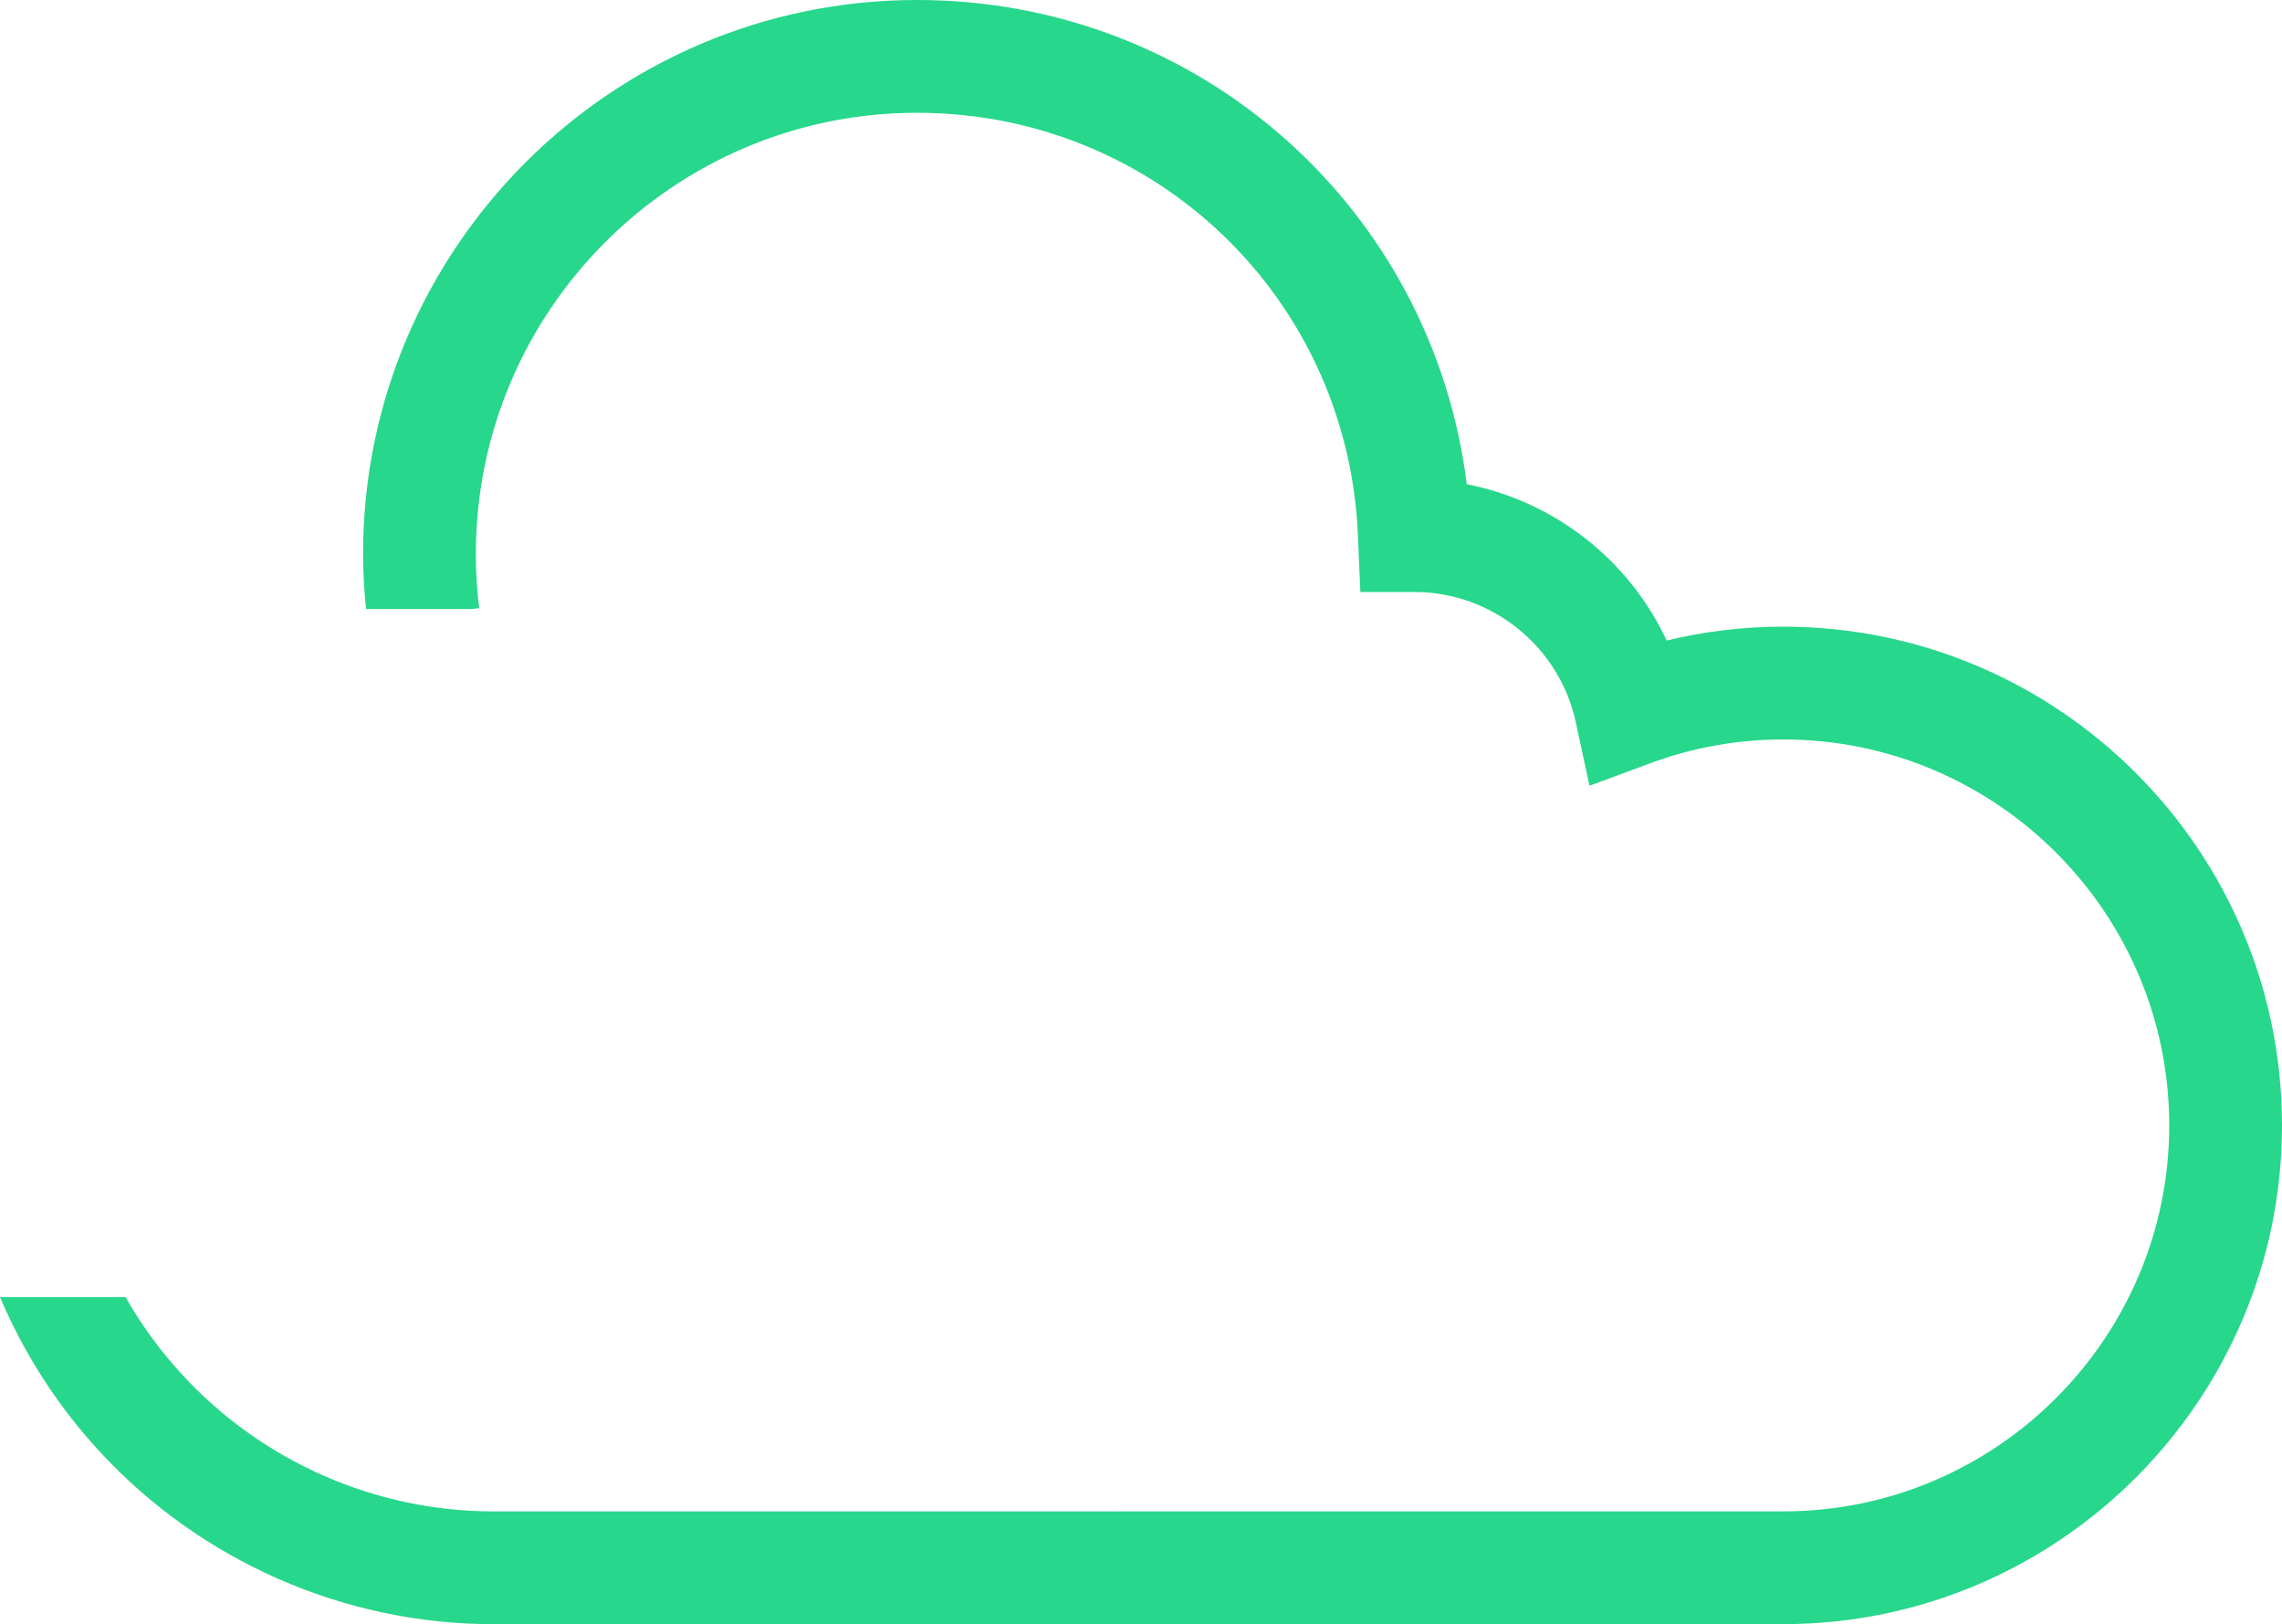 <svg version="1.1" id="图层_1" x="0px" y="0px" width="165.377px" height="117.696px" viewBox="0 0 165.377 117.696" enable-background="new 0 0 165.377 117.696" xml:space="preserve" xmlns="http://www.w3.org/2000/svg" xmlns:xlink="http://www.w3.org/1999/xlink" xmlns:xml="http://www.w3.org/XML/1998/namespace">
  <path fill="#27D78B" d="M129.235,45.411c-2.87,0-5.699,0.337-8.454,1.004c-2.713-5.835-8.136-10.092-14.484-11.324
	C103.815,15.146,86.958,0,66.46,0C44.322,0,26.311,18.011,26.311,40.149c0,1.32,0.084,2.656,0.216,3.986h7.657l0.54-0.066
	c-0.159-1.305-0.239-2.624-0.239-3.92c0-17.632,14.344-31.977,31.976-31.977c17.286,0,31.322,13.524,31.954,30.79l0.169,3.937h3.939
	c5.591,0,10.501,3.966,11.674,9.429l0.992,4.612l4.423-1.639c3.076-1.139,6.314-1.717,9.624-1.717
	c15.422,0,27.969,12.547,27.969,27.969c0,15.373-12.508,27.918-27.867,27.967l-93.597,0.002c-8.517,0-16.726-3.604-22.521-9.89
	c-1.601-1.734-2.978-3.628-4.122-5.64H0c1.727,4.07,4.146,7.857,7.211,11.181c7.338,7.958,17.736,12.522,28.529,12.522l93.609-0.003
	c19.865-0.063,36.027-16.274,36.027-36.14C165.377,61.625,149.164,45.411,129.235,45.411z" class="color c1"/>
</svg>